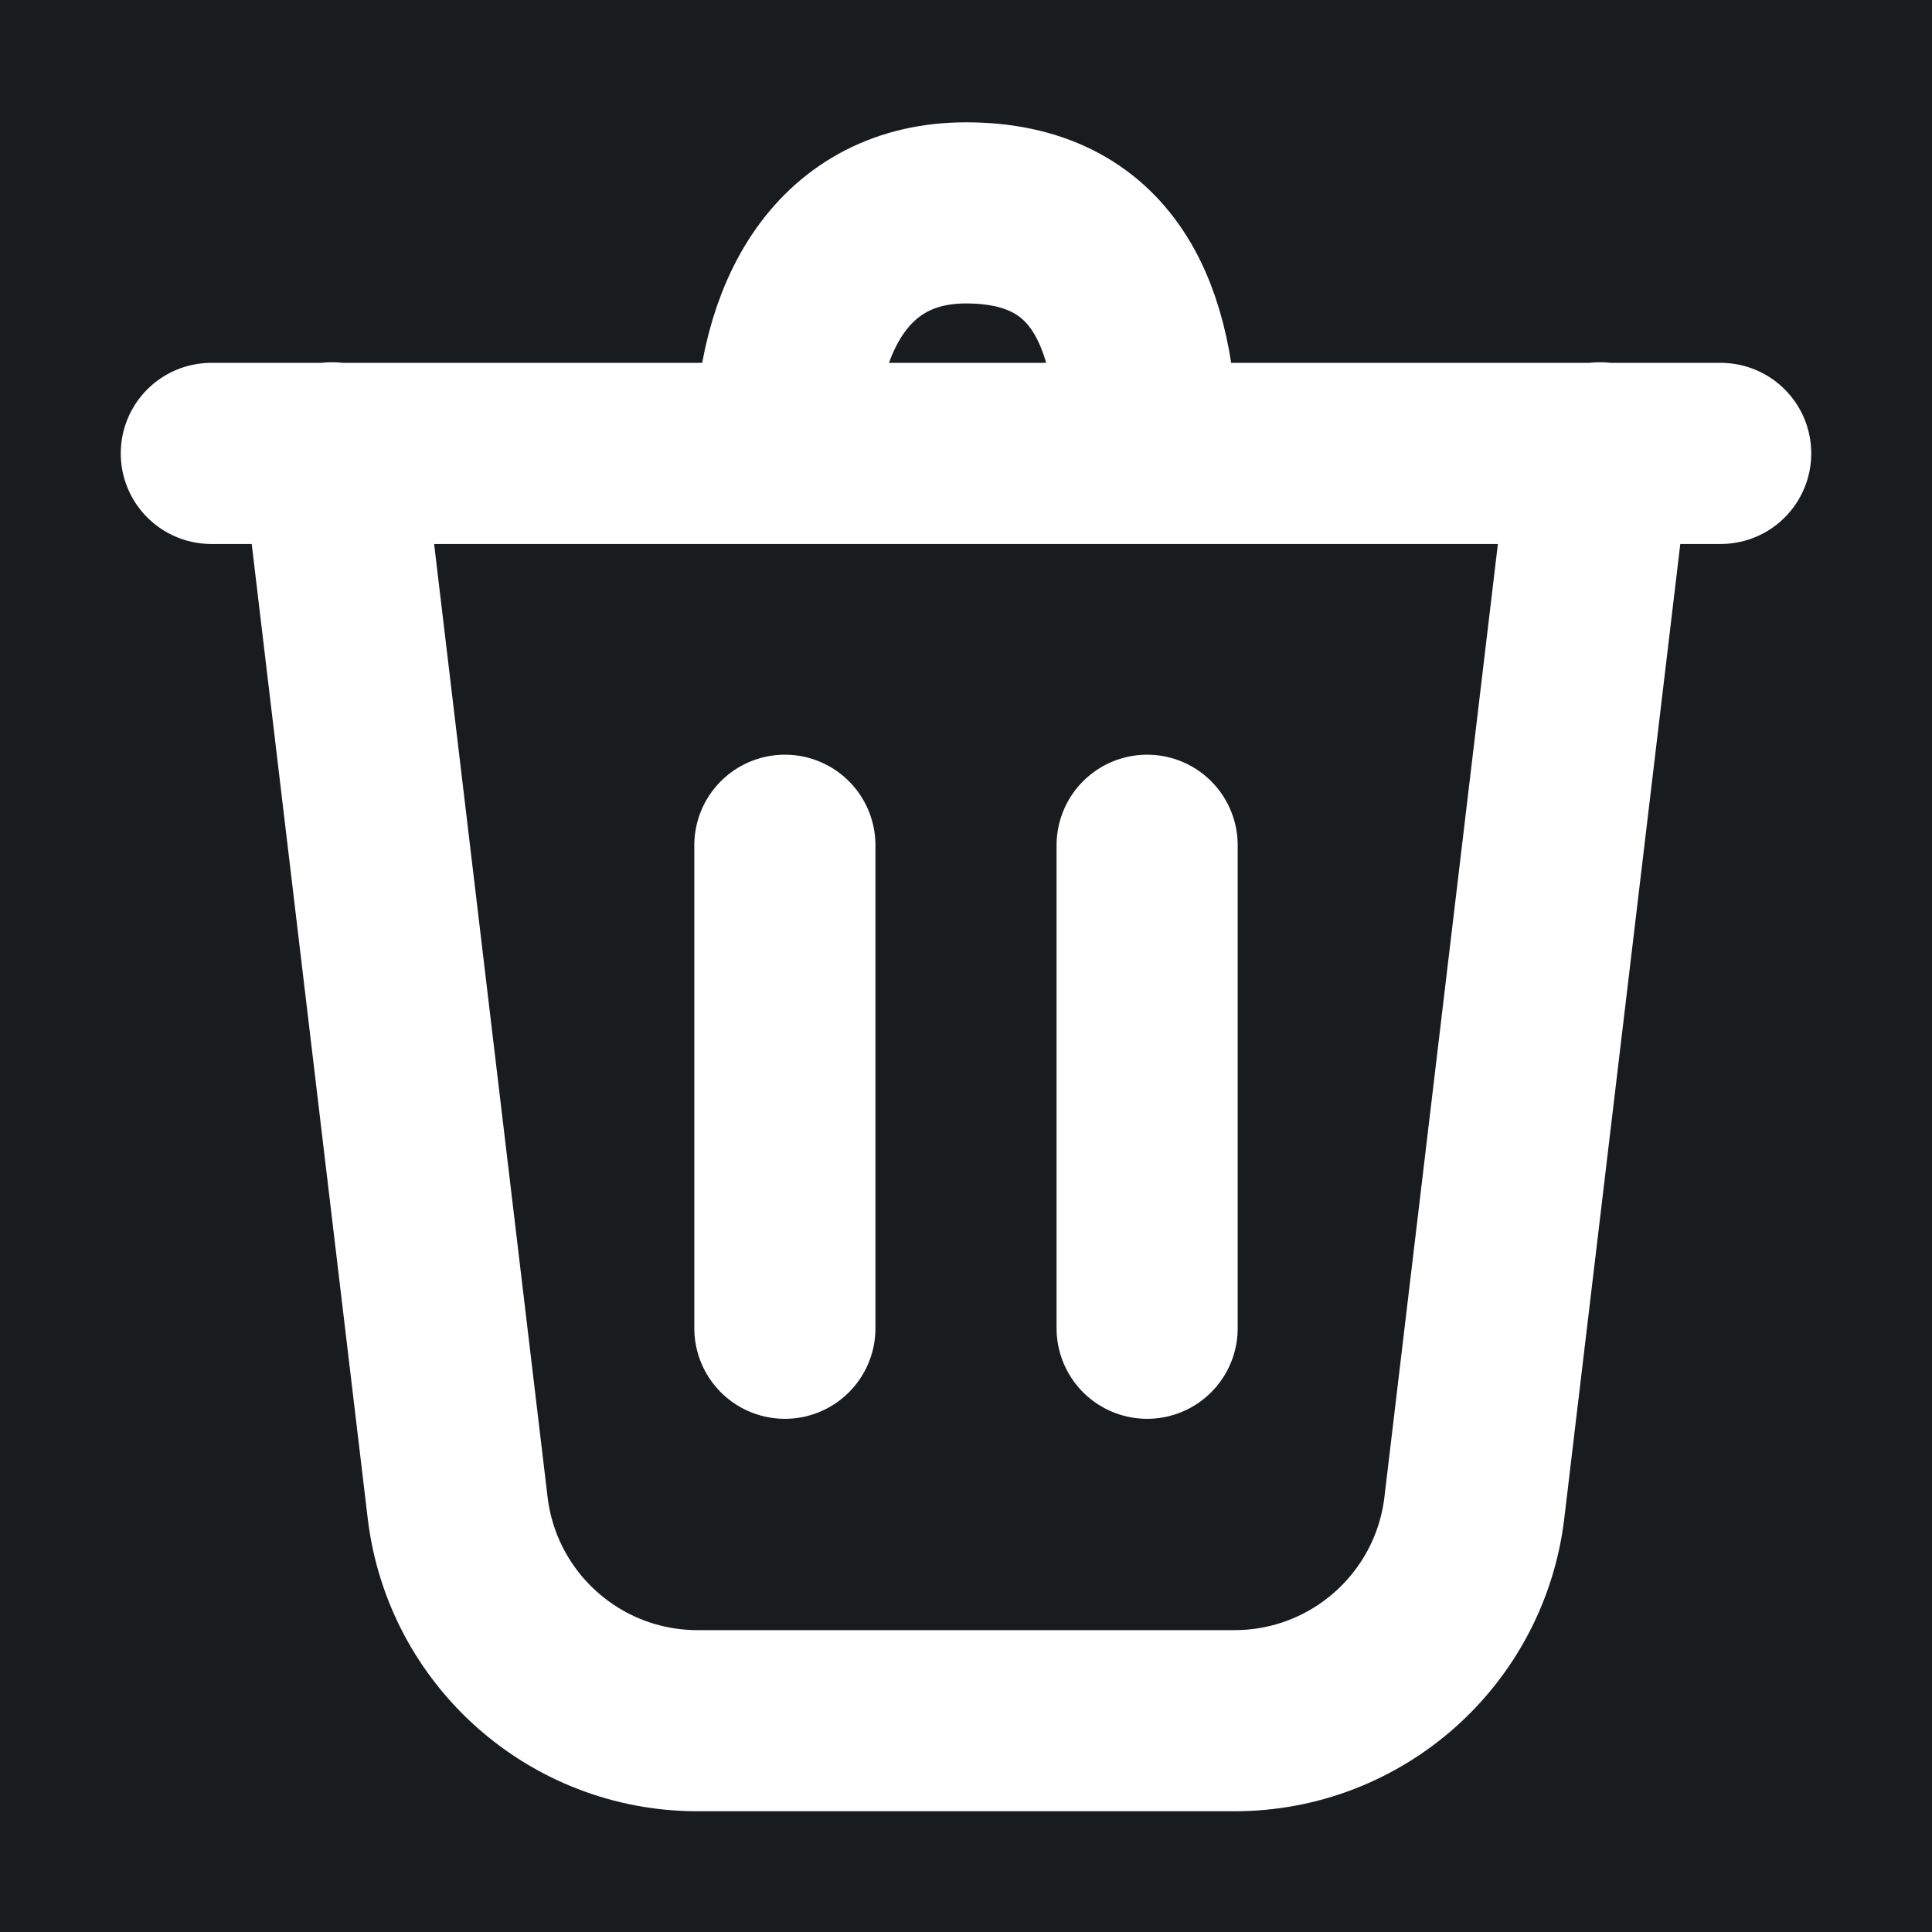 <svg width="32" height="32" viewBox="0 0 16 16" fill="none" xmlns="http://www.w3.org/2000/svg">
<rect x="0" y="0" width="16" height="16" fill="#181c1f"/>
<path d="M2.75 3.75L3.79 12.486C3.91 13.492 4.763 14.25 5.776 14.25H10.224C11.237 14.25 12.09 13.492 12.21 12.486L13.25 3.75M14.25 3.755H9.5M9.5 3.755H6.5M9.5 3.755C9.5 2.595 9.128 1.763 8 1.763C7 1.763 6.5 2.595 6.5 3.755M6.5 3.755H1.75M6.5 7V11M9.5 7V11" stroke="#ffffff" stroke-width="1.5" stroke-linecap="round" stroke-linejoin="round"/>
</svg>
